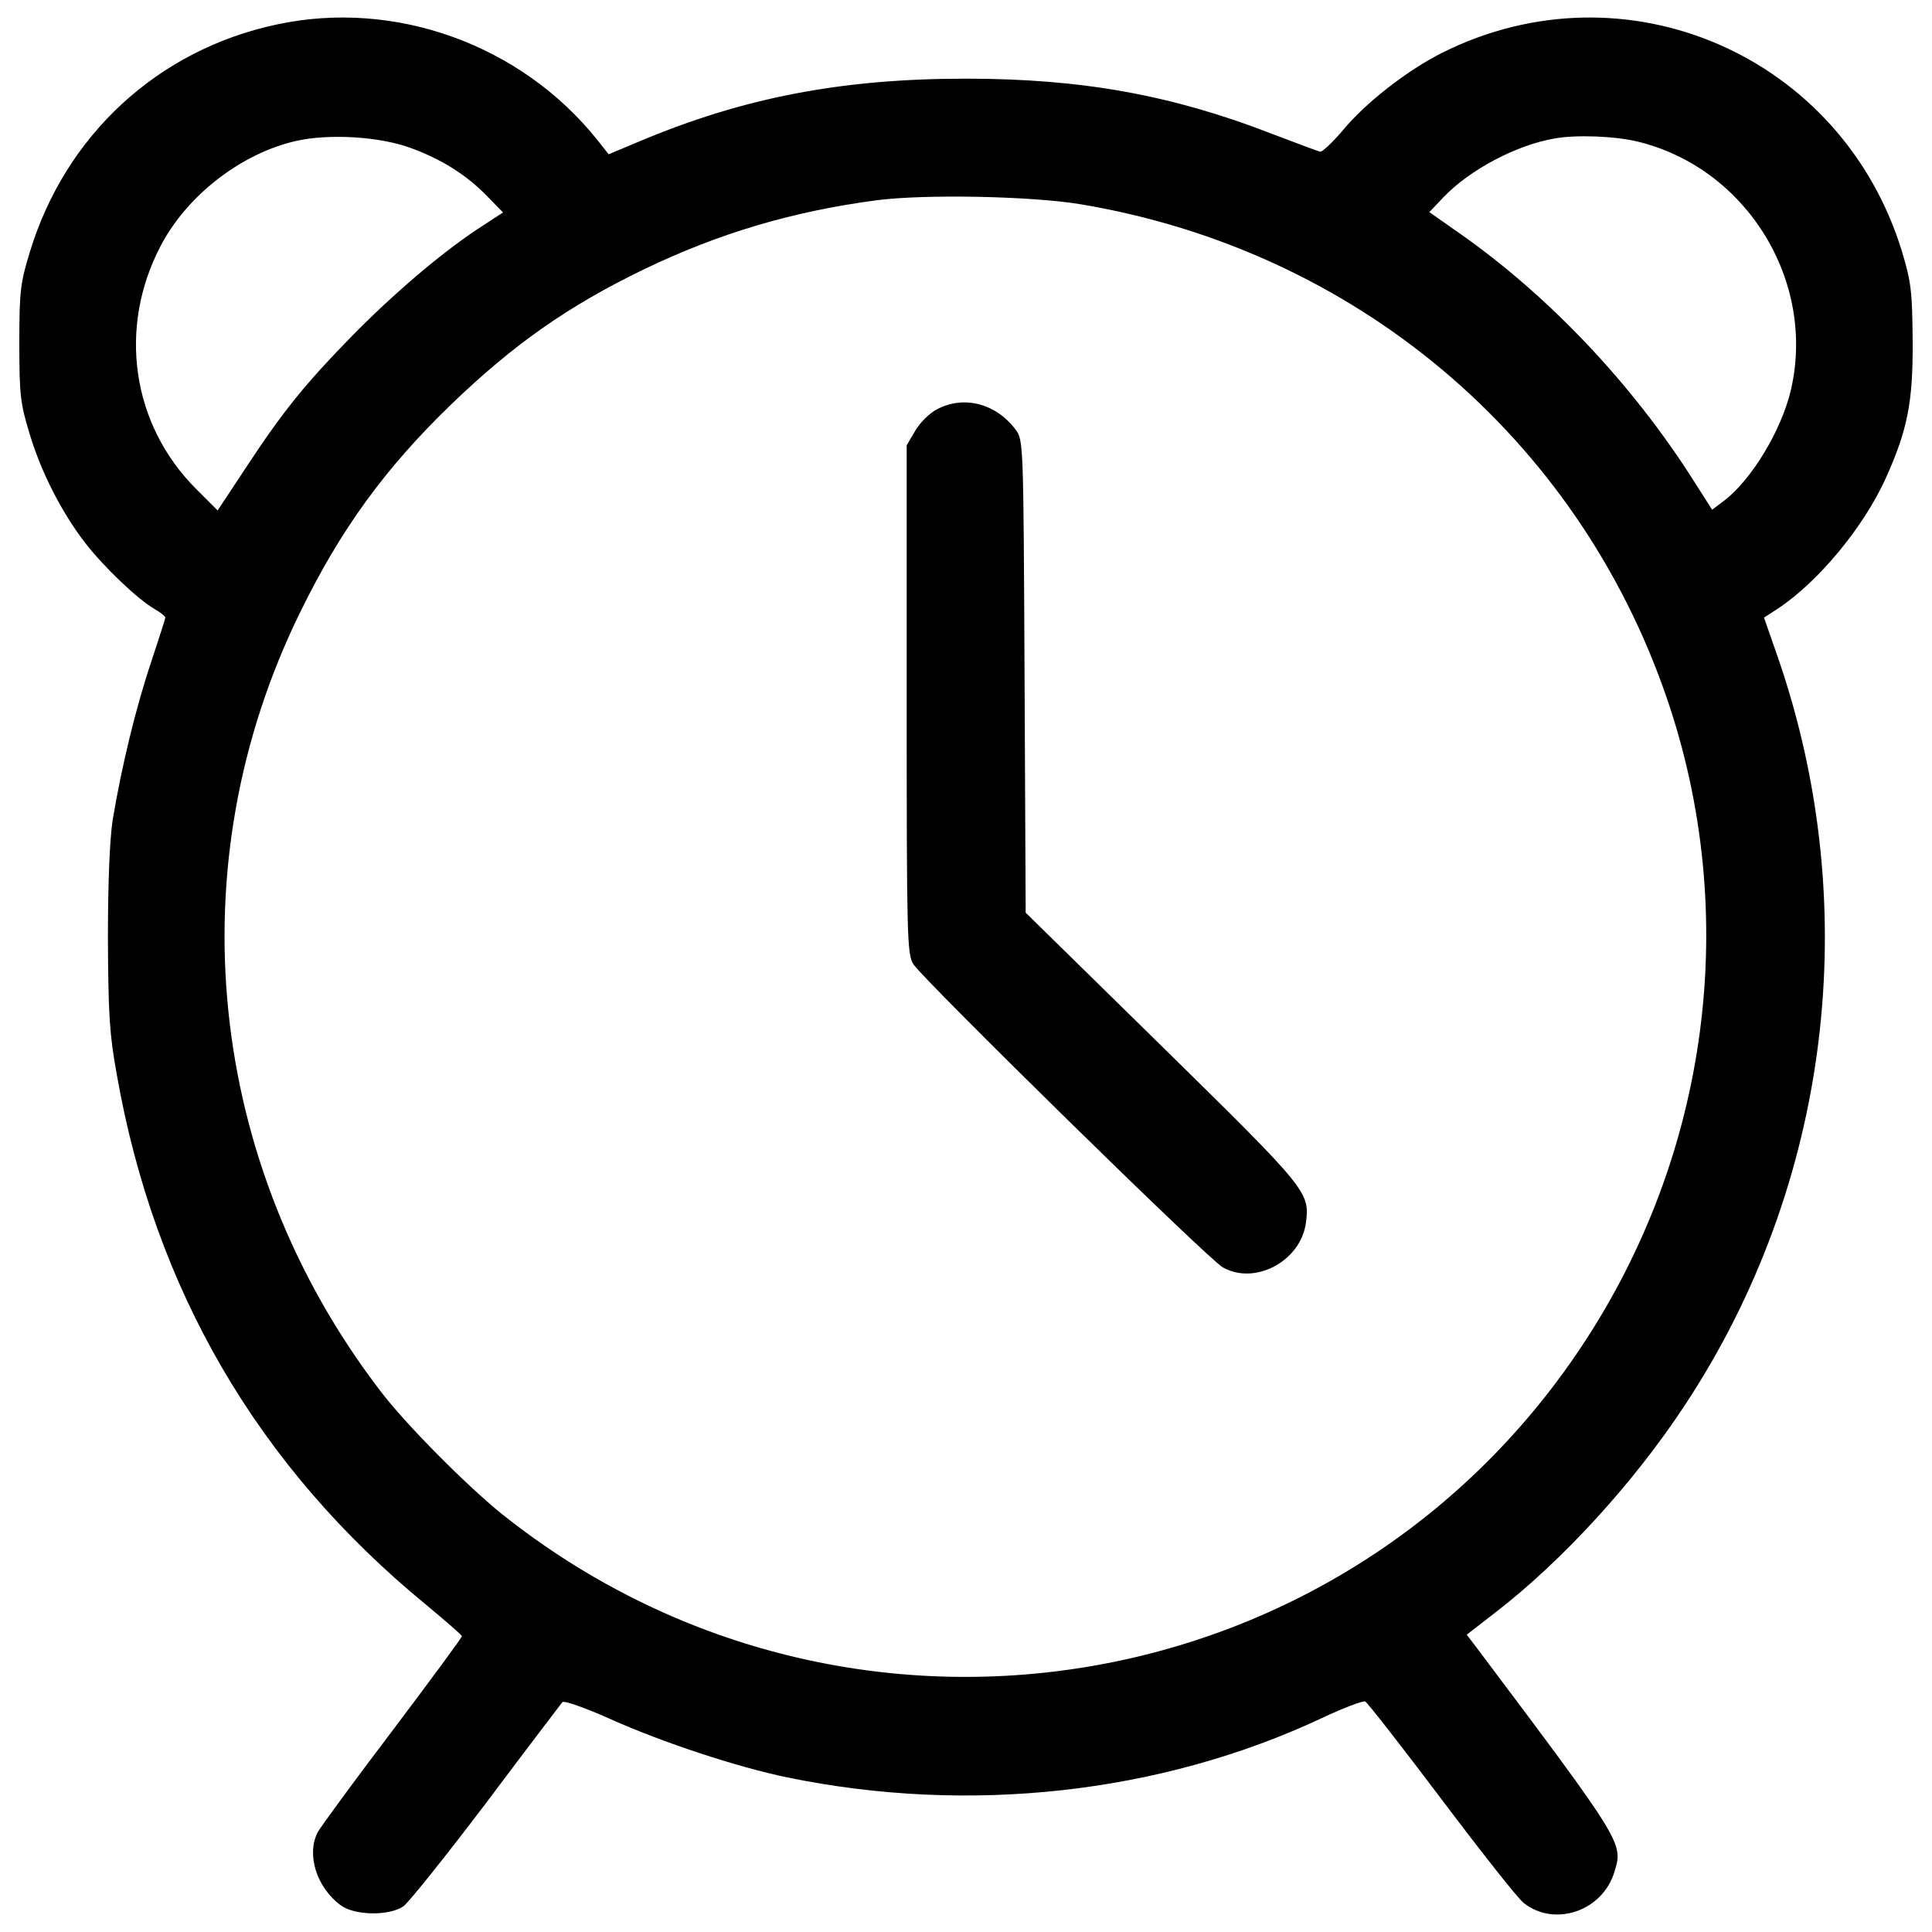 <?xml version="1.0" encoding="utf-8"?>
<!-- Svg Vector Icons : http://www.onlinewebfonts.com/icon -->
<!DOCTYPE svg PUBLIC "-//W3C//DTD SVG 1.1//EN" "http://www.w3.org/Graphics/SVG/1.1/DTD/svg11.dtd">
<svg version="1.1" xmlns="http://www.w3.org/2000/svg" xmlns:xlink="http://www.w3.org/1999/xlink" x="0px" y="0px" viewBox="0 0 1000 1000" enable-background="new 0 0 1000 1000" xml:space="preserve">
<g><g transform="translate(0,512) scale(0.1,-0.1)"><path d="M1431.5,4993C817.5,4862.5,337.9,4421.3,153.7,3813.1c-48-157.3-53.7-199.5-53.7-470c0-270.5,5.8-312.7,53.7-470c59.5-197.6,165-404.8,287.8-564c94-120.9,268.6-289.7,358.8-341.5c30.7-17.3,55.6-38.4,55.6-44.1s-34.5-111.3-74.8-234.1C704.3,1461,629.5,1154,583.5,877.7c-15.3-97.9-24.9-320.4-24.9-613.9c1.9-391.4,7.7-496.9,46-706c195.7-1112.8,729-2027.9,1600.1-2743.5c101.7-84.4,186.1-157.3,186.1-163.1c0-7.7-163.1-228.3-362.6-493.1c-199.5-262.8-372.2-498.8-383.7-521.8c-59.5-115.1-5.8-285.8,118.9-378c72.9-53.7,249.4-55.6,324.2-5.8c26.9,19.2,220.6,260.9,429.8,537.2c207.2,276.3,385.6,510.3,393.3,519.9c7.7,9.6,117-28.8,241.7-84.4c282-126.6,663.8-251.3,922.8-305.1c942-193.8,1932-84.4,2766.5,307c109.3,51.8,211,90.2,224.5,86.3c11.5-5.8,189.9-234,395.2-506.5c205.3-272.4,397.1-516.1,425.9-537.2c161.2-126.6,410.6-40.3,470,165c44.1,145.8,44.1,147.7-721.4,1166.5l-44.1,57.6l145.8,113.2c347.2,266.7,719.5,673.4,984.2,1076.3c750.2,1137.7,928.6,2568.9,481.6,3865.9l-72.9,209.1l71,46c209.1,138.1,443.2,420.2,558.3,673.4c113.2,251.3,142,393.3,140.1,709.9c-1.9,255.2-7.7,307-53.7,460.4c-308.9,1020.7-1433.1,1508-2380.9,1034.1c-180.4-90.2-397.1-259-514.2-401c-53.7-63.3-107.4-113.2-117-111.3c-11.5,1.9-122.8,44.1-249.4,92.1c-518,201.4-986.1,285.9-1584.7,285.9c-644.6,0-1153-97.9-1694.1-326.2l-155.4-65.2l-57.6,72.9C2697.7,4889.4,2043.5,5125.4,1431.5,4993z M2126,4354.1c157.3-57.6,287.8-138.1,395.2-249.4l82.5-84.4l-132.4-86.3c-193.8-128.5-447-345.3-660-564c-232.1-237.9-347.2-379.9-535.3-665.7l-149.6-226.4l-111.3,111.3c-333.8,333.8-406.7,834.6-182.3,1260.5c136.2,259,414.4,475.8,700.3,541C1703.9,4428.9,1964.8,4413.6,2126,4354.1z M8470.6,4388.6c567.9-134.3,932.4-723.3,798.1-1291.2c-49.9-207.2-201.4-458.5-343.4-567.9l-63.3-48l-94,147.7c-318.5,502.7-754,963.1-1222.1,1289.3l-147.7,103.6l71,74.8c138.2,145.8,383.7,274.4,581.3,307C8159.8,4423.2,8355.5,4415.5,8470.6,4388.6z M5594.7,4062.5c1419.7-237.9,2567-1202.9,3031.3-2551.7c385.6-1120.4,222.5-2363.6-439.4-3359.4c-1245.1-1874.4-3819.8-2275.4-5584.9-871c-184.2,147.7-504.6,470-635,642.7C1068.9-902.7,909.6,641.7,1554.3,1952.1c209.1,427.8,437.4,742.5,780.8,1074.4c322.3,310.8,606.3,510.3,999.6,700.3c387.5,186.1,767.4,299.3,1204.8,356.9C4792.8,4116.2,5343.4,4104.7,5594.7,4062.5z"/><path d="M4846.5,2999.6c-36.5-19.2-86.3-69.1-109.4-109.4l-44.1-74.8V1501.2c0-1239.4,1.9-1318,34.5-1371.8c49.9-78.7,1525.2-1527.2,1602-1569.4c167-94,402.9,32.6,429.8,230.2c21.1,159.2,9.6,172.7-742.5,911.3l-707.9,694.5l-5.8,1222.1c-5.7,1206.8-5.7,1224-46,1277.7C5155.4,3032.2,4986.5,3076.4,4846.5,2999.6z"/></g></g>
</svg>